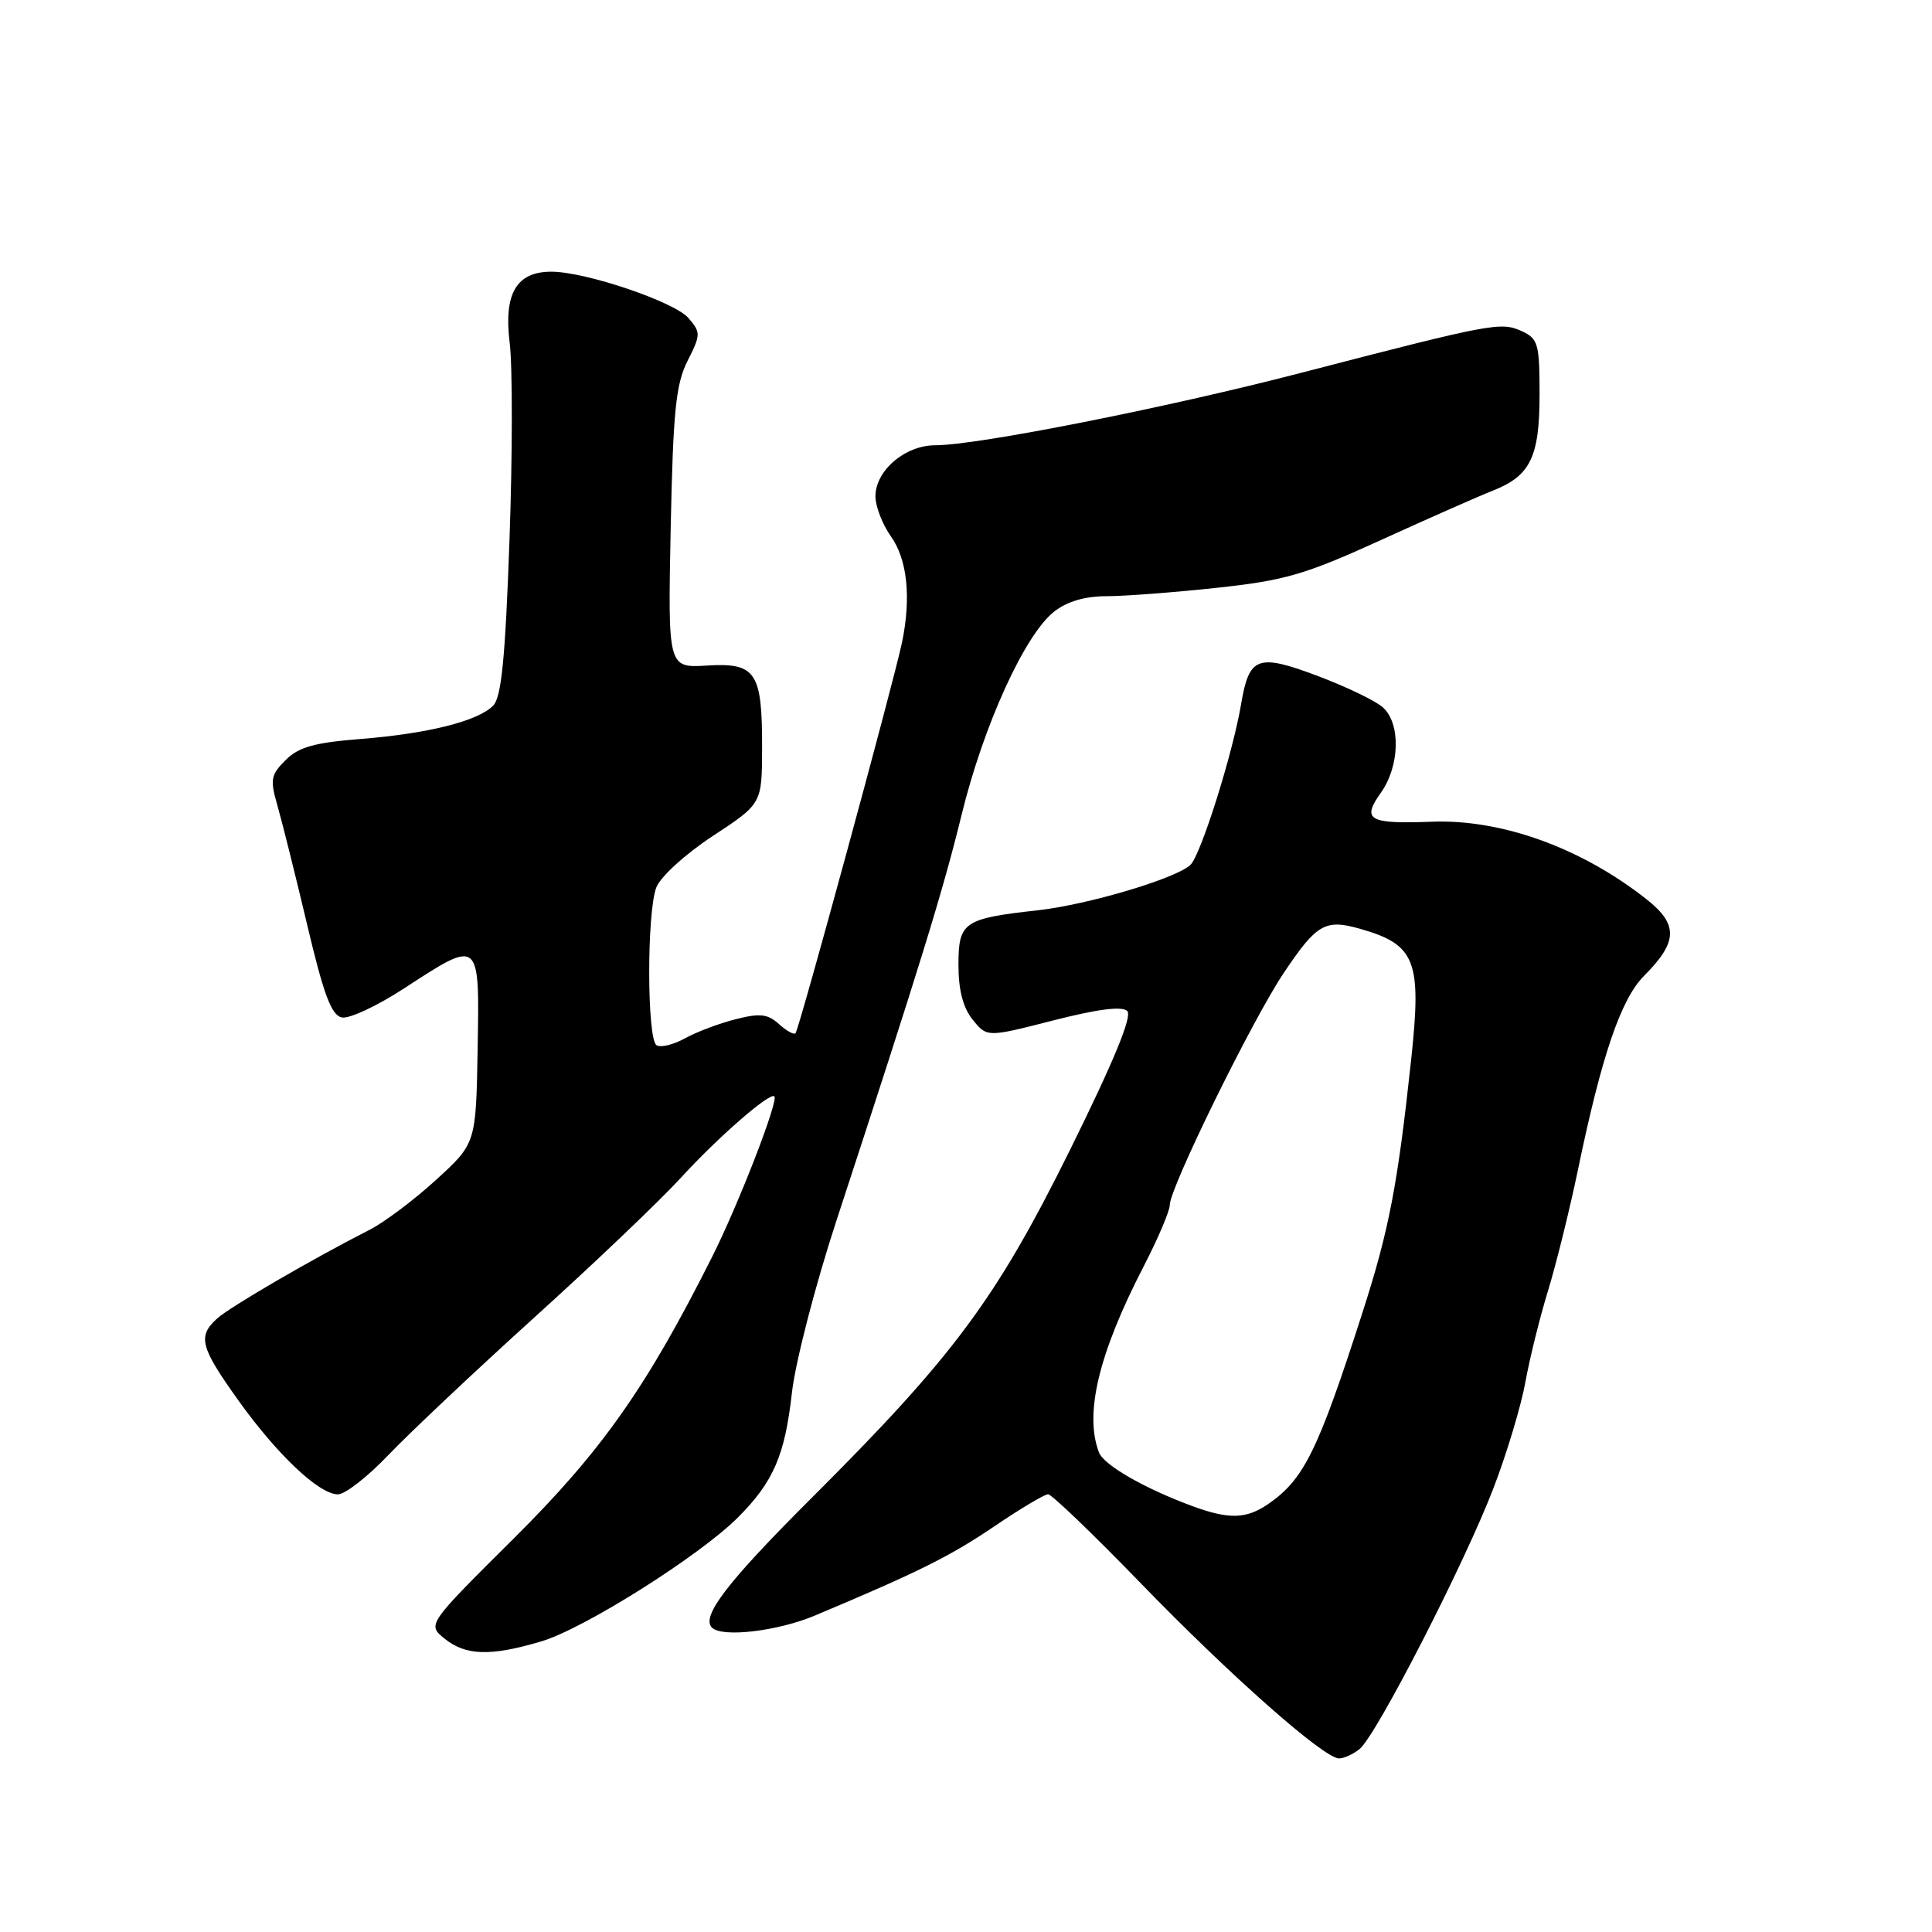 <?xml version="1.0" encoding="UTF-8" standalone="no"?>
<!DOCTYPE svg PUBLIC "-//W3C//DTD SVG 1.1//EN" "http://www.w3.org/Graphics/SVG/1.1/DTD/svg11.dtd" >
<svg xmlns="http://www.w3.org/2000/svg" xmlns:xlink="http://www.w3.org/1999/xlink" version="1.1" viewBox="0 0 256 256">
 <g >
 <path fill="currentColor"
d=" M 180.16 231.75 C 182.37 229.96 194.14 207.02 197.91 197.14 C 199.67 192.55 201.56 186.25 202.12 183.14 C 202.68 180.04 204.03 174.57 205.13 171.00 C 206.22 167.43 208.00 160.24 209.08 155.04 C 212.22 139.88 214.78 132.38 217.85 129.30 C 222.34 124.80 222.41 122.49 218.15 119.14 C 209.52 112.34 198.99 108.54 189.76 108.88 C 181.34 109.20 180.39 108.66 182.98 105.03 C 185.48 101.51 185.62 95.87 183.25 93.74 C 182.29 92.87 178.40 91.00 174.61 89.57 C 166.63 86.57 165.52 86.98 164.45 93.31 C 163.34 99.88 159.10 113.34 157.73 114.61 C 155.80 116.42 144.11 119.89 137.50 120.62 C 127.67 121.71 127.00 122.18 127.00 127.86 C 127.00 131.20 127.61 133.53 128.89 135.12 C 130.79 137.46 130.79 137.46 139.57 135.21 C 145.48 133.70 148.69 133.29 149.37 133.97 C 150.05 134.65 147.58 140.64 141.84 152.25 C 131.99 172.16 126.40 179.68 107.38 198.65 C 96.33 209.68 92.87 214.20 94.34 215.67 C 95.68 217.01 103.04 216.15 108.00 214.06 C 121.69 208.31 125.89 206.22 131.75 202.25 C 135.20 199.91 138.40 198.00 138.88 198.00 C 139.35 198.00 144.84 203.27 151.08 209.71 C 163.00 222.02 175.43 233.00 177.43 233.00 C 178.08 233.00 179.31 232.44 180.16 231.75 Z  M 71.73 217.49 C 77.39 215.81 92.71 206.15 97.78 201.07 C 102.48 196.36 104.00 192.86 104.93 184.57 C 105.38 180.54 108.02 170.33 110.79 161.87 C 121.90 127.95 124.95 118.05 127.41 108.00 C 130.30 96.15 135.78 84.11 139.67 81.05 C 141.38 79.70 143.75 79.00 146.60 79.00 C 148.97 79.00 155.55 78.50 161.21 77.89 C 170.24 76.92 172.91 76.15 183.00 71.55 C 189.32 68.67 195.98 65.73 197.79 65.02 C 202.79 63.05 204.00 60.57 204.00 52.26 C 204.00 45.54 203.81 44.87 201.62 43.87 C 198.87 42.62 197.69 42.84 172.45 49.39 C 154.51 54.05 129.50 59.00 123.93 59.00 C 119.93 59.00 116.00 62.35 116.00 65.77 C 116.00 67.10 116.93 69.49 118.06 71.09 C 120.22 74.12 120.75 79.16 119.53 85.09 C 118.50 90.09 105.88 136.43 105.41 136.91 C 105.19 137.14 104.20 136.59 103.21 135.69 C 101.73 134.35 100.69 134.23 97.45 135.06 C 95.28 135.61 92.26 136.75 90.75 137.59 C 89.23 138.43 87.55 138.84 87.00 138.50 C 85.72 137.71 85.69 120.94 86.96 117.60 C 87.51 116.17 90.77 113.20 94.44 110.78 C 100.96 106.50 100.96 106.50 100.98 99.18 C 101.01 89.05 100.18 87.79 93.68 88.19 C 88.50 88.50 88.50 88.50 88.87 70.00 C 89.19 54.48 89.55 50.91 91.10 47.83 C 92.86 44.35 92.87 44.06 91.23 42.15 C 89.38 39.99 77.58 36.00 73.05 36.00 C 68.42 36.00 66.72 38.92 67.54 45.46 C 67.92 48.55 67.91 60.31 67.51 71.58 C 66.95 87.29 66.44 92.41 65.34 93.51 C 63.30 95.56 56.71 97.21 47.76 97.92 C 41.66 98.40 39.56 98.99 37.84 100.72 C 35.88 102.67 35.77 103.31 36.75 106.70 C 37.35 108.79 39.13 115.89 40.69 122.49 C 42.90 131.85 43.92 134.55 45.31 134.82 C 46.30 135.01 50.00 133.28 53.54 130.97 C 63.65 124.39 63.54 124.29 63.29 139.00 C 63.07 151.50 63.07 151.50 57.79 156.33 C 54.88 158.99 50.92 161.96 49.00 162.94 C 41.45 166.78 30.47 173.17 28.78 174.70 C 26.16 177.07 26.52 178.47 31.54 185.50 C 36.71 192.74 42.27 198.00 44.78 198.01 C 45.73 198.01 48.75 195.65 51.50 192.76 C 54.26 189.87 62.98 181.65 70.88 174.50 C 78.79 167.35 87.49 159.05 90.22 156.06 C 95.12 150.70 102.02 144.69 102.61 145.27 C 103.18 145.85 97.87 159.55 94.38 166.50 C 85.66 183.86 79.74 192.26 68.05 203.88 C 56.60 215.26 56.60 215.26 58.91 217.13 C 61.71 219.39 65.00 219.49 71.73 217.49 Z  M 157.95 199.55 C 151.66 197.23 146.26 194.13 145.62 192.46 C 143.66 187.33 145.57 179.36 151.54 167.80 C 153.44 164.12 155.00 160.46 155.00 159.67 C 155.00 157.40 165.97 135.06 170.13 128.88 C 174.46 122.42 175.60 121.76 180.18 123.06 C 187.57 125.16 188.39 127.25 187.00 140.27 C 185.19 157.11 184.06 162.98 180.51 174.00 C 174.63 192.27 172.77 196.04 168.03 199.30 C 165.13 201.29 162.82 201.35 157.95 199.55 Z "/>
</g>
</svg>